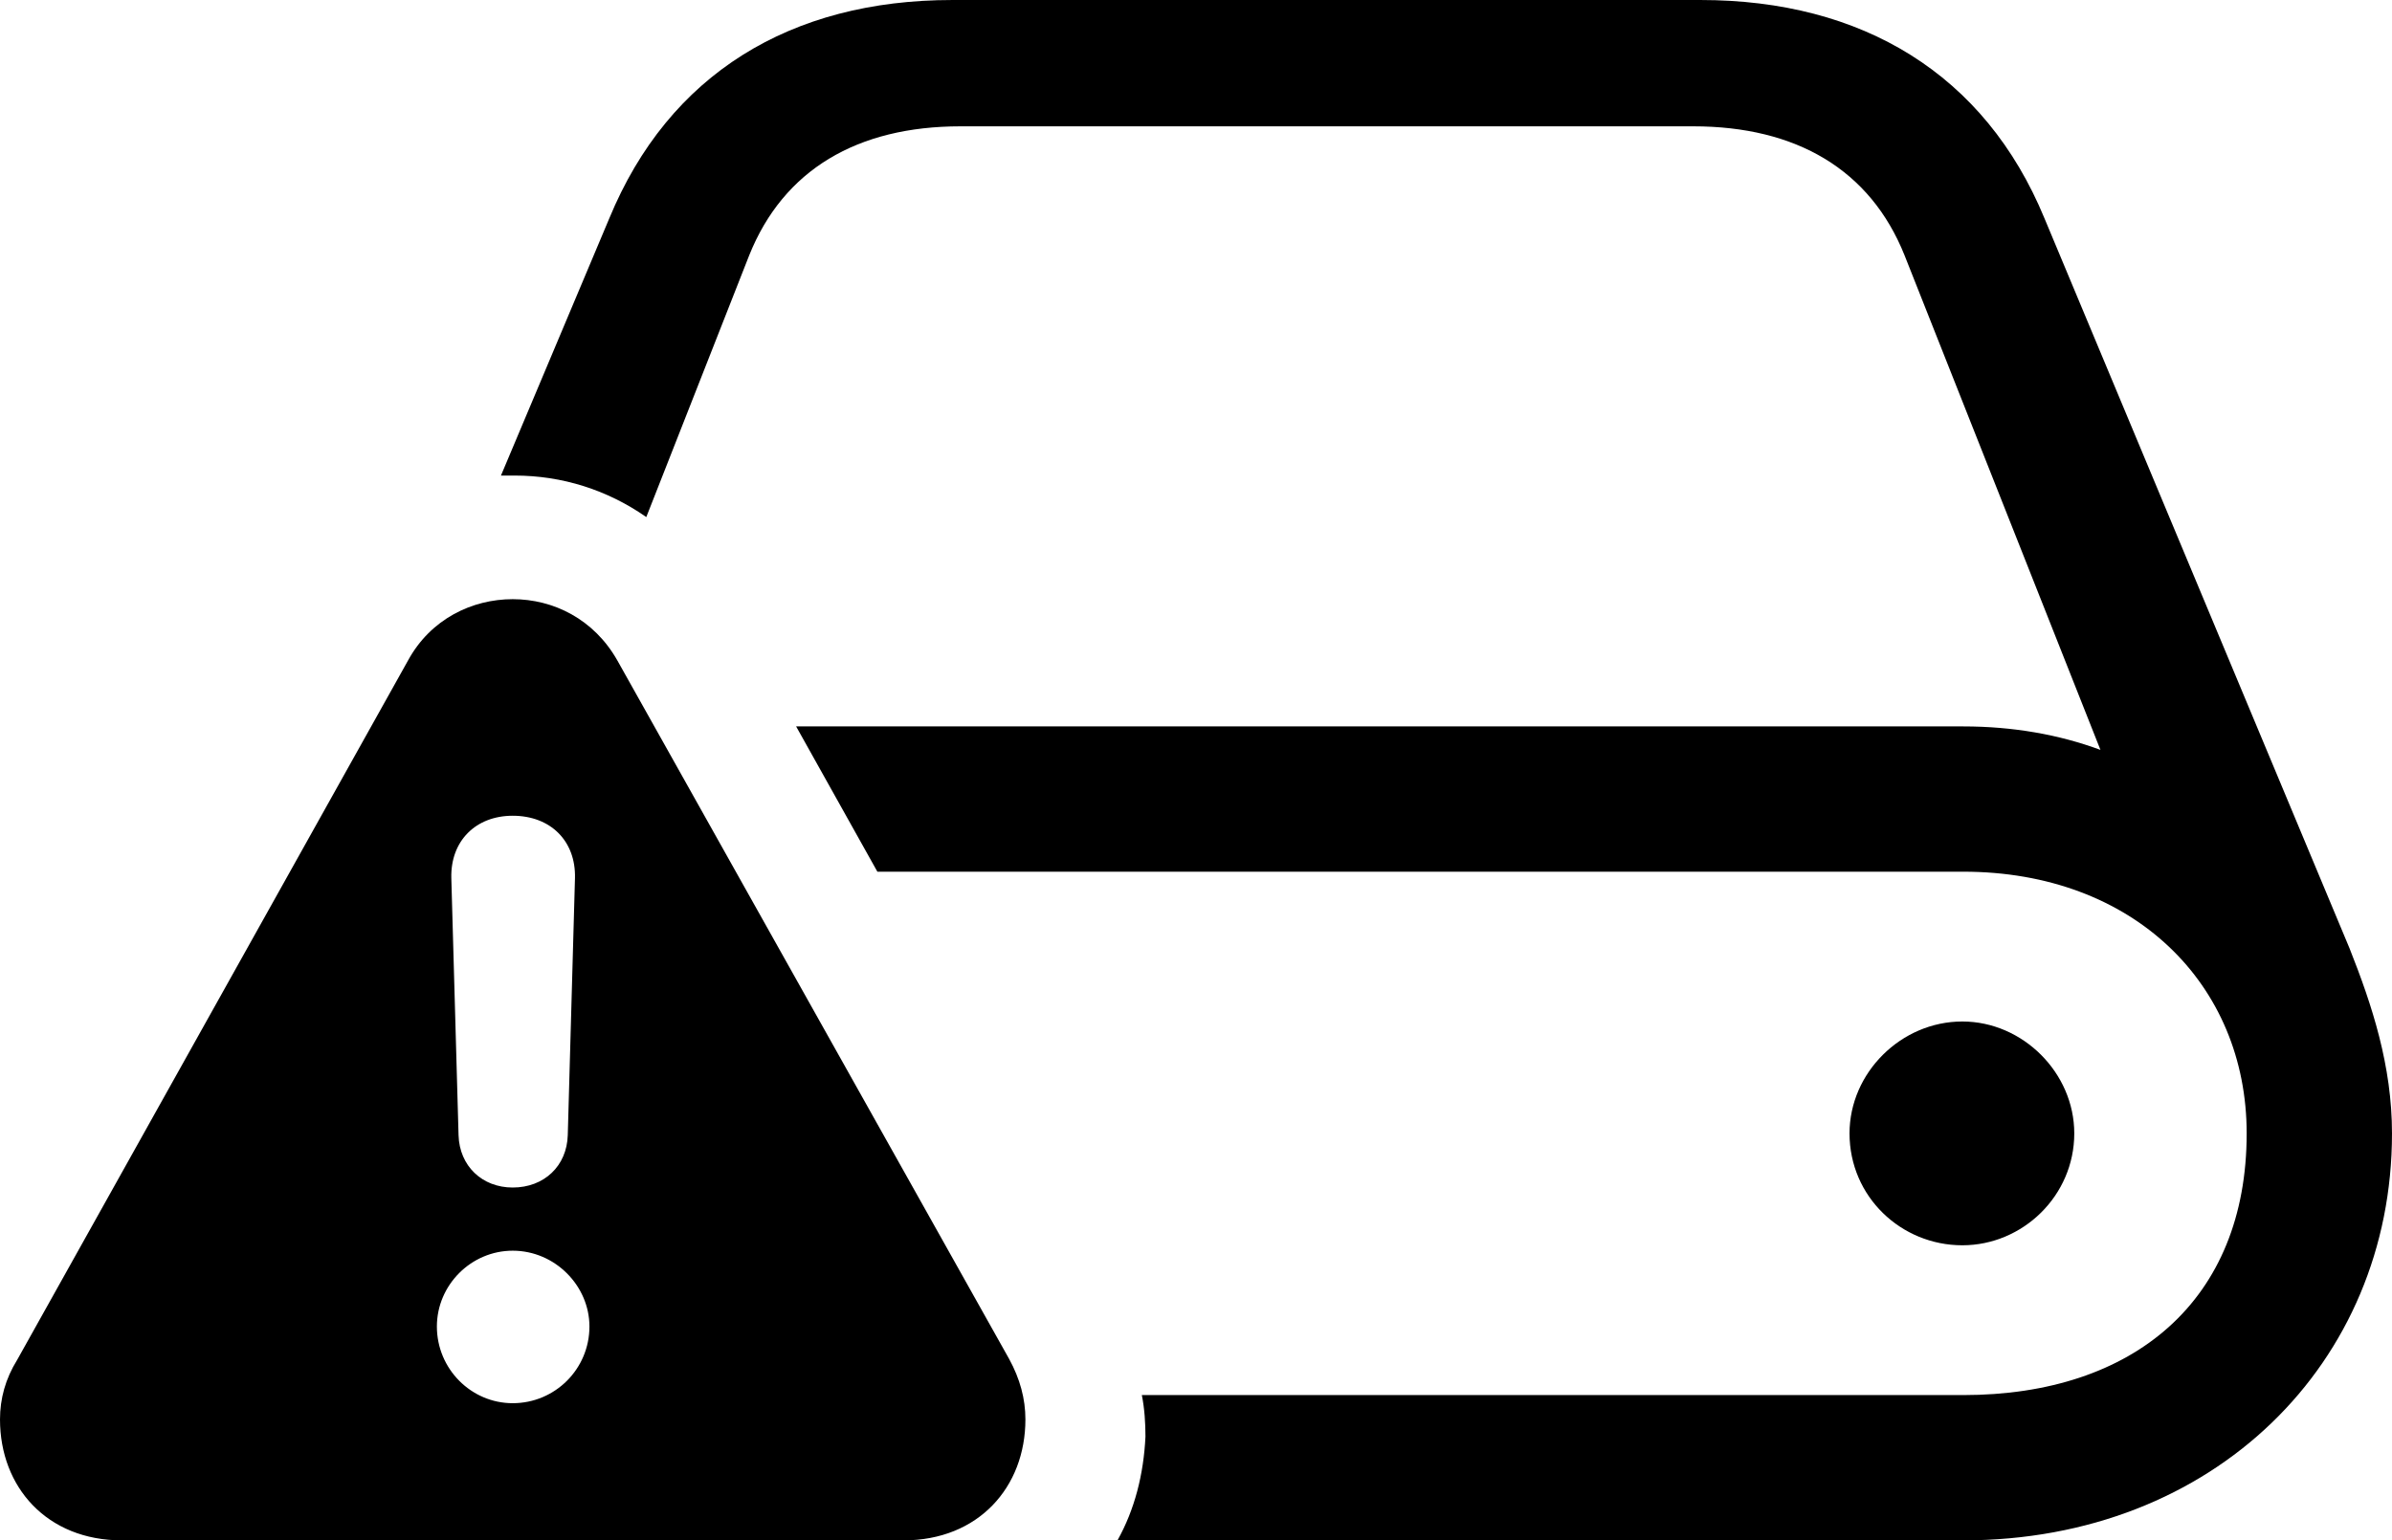 <?xml version="1.0" encoding="UTF-8" standalone="no"?>
<svg xmlns="http://www.w3.org/2000/svg"
     width="1293.945" height="833.496"
     viewBox="0 0 1293.945 833.496"
     fill="currentColor">
  <path d="M604.492 833.495H1062.012C1197.752 833.495 1293.942 737.305 1293.942 613.285C1293.942 576.665 1283.202 543.945 1270.992 513.185L1105.962 118.165C1073.732 40.035 1007.322 0.005 919.922 0.005H515.142C427.732 0.005 361.812 40.035 329.592 118.165L270.992 257.325H278.322C304.202 257.325 328.612 265.135 349.612 279.785L405.272 138.185C423.832 91.795 463.872 68.355 519.532 68.355H916.012C971.682 68.355 1011.722 91.795 1030.272 138.185L1136.232 405.765C1113.772 397.465 1088.872 393.065 1062.012 393.065H430.662L474.612 471.675H1062.012C1154.302 471.675 1215.332 532.715 1215.332 613.285C1215.332 703.615 1154.302 754.885 1062.012 754.885H617.672C619.142 762.205 619.632 770.015 619.632 777.345C618.652 797.855 613.772 816.895 604.492 833.495ZM65.922 833.495H488.772C529.302 833.495 554.692 804.685 554.692 768.065C554.692 756.835 551.762 746.095 545.902 735.355L333.982 357.425C321.292 334.965 299.312 324.215 277.342 324.215C255.372 324.215 232.912 334.965 220.702 357.425L9.282 735.845C2.932 746.095 0.002 756.835 0.002 768.065C0.002 804.685 25.392 833.495 65.922 833.495ZM277.342 642.575C260.742 642.575 248.532 630.855 248.052 614.255L244.142 475.095C243.652 455.075 257.322 441.405 277.342 441.405C297.852 441.405 311.522 455.075 311.032 475.095L307.132 614.255C306.642 630.855 294.432 642.575 277.342 642.575ZM1061.522 673.825C1094.242 673.825 1122.072 646.975 1122.072 613.285C1122.072 580.565 1094.242 552.735 1061.522 552.735C1028.322 552.735 1000.492 580.565 1000.492 613.285C1000.492 647.465 1028.322 673.825 1061.522 673.825ZM277.342 759.275C254.882 759.275 236.332 740.725 236.332 717.775C236.332 695.315 254.882 676.755 277.342 676.755C300.292 676.755 318.852 695.805 318.852 717.775C318.852 740.725 300.292 759.275 277.342 759.275Z"/>
</svg>